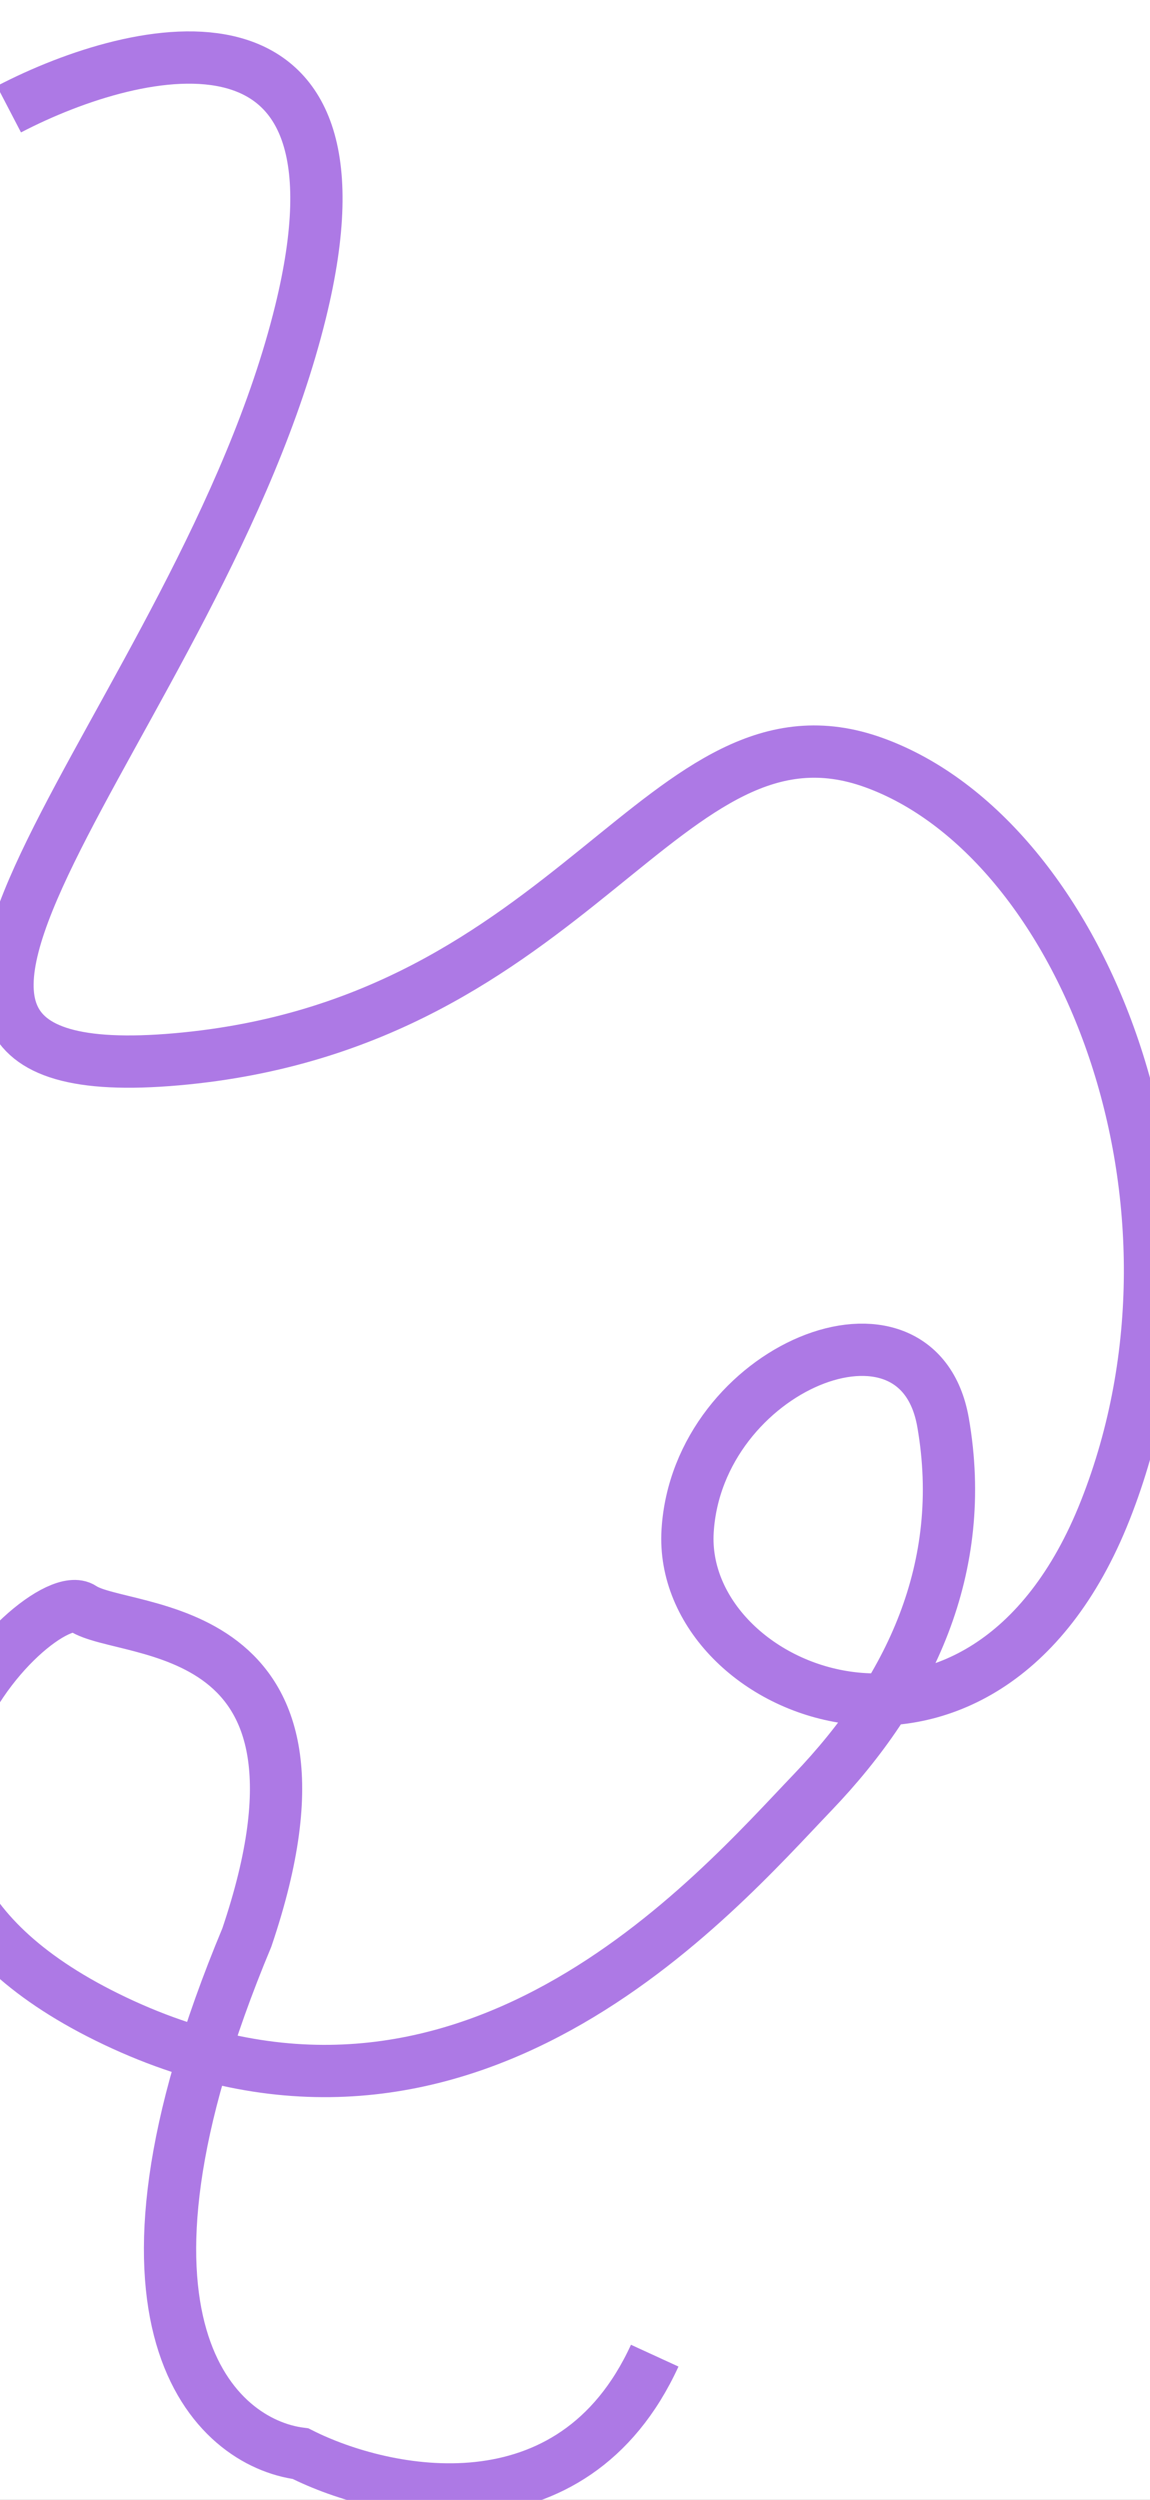 <svg width="440" height="956" viewBox="0 0 440 956" fill="none" xmlns="http://www.w3.org/2000/svg">
<rect x="0" y="0" width="440" height="956" fill="#333333" stroke="none"/>
<g clip-path="url(#clip0_2_2)">
<rect width="440" height="956" fill="white"/>
<path d="M3.416 41.772C53.337 15.786 145.543 -5.104 115.003 119.233C76.829 274.654 -85.937 418.581 67.6 405.088C221.136 391.594 254.277 262.66 334.401 291.645C414.526 320.63 469.48 459.56 422.915 577.5C376.351 695.44 259.311 647.964 263.086 585.496C266.862 523.028 351.181 488.545 360.83 544.017C370.478 599.489 348.245 646.465 310.909 685.445C273.574 724.425 177.928 836.368 44.108 772.9C-89.713 709.433 15.162 603.986 31.523 614.981C47.883 625.975 136.398 616.98 94.448 740.917C32.697 888.841 82.422 934.152 115.003 938.316C147.025 954.475 218.955 969.6 250.501 900.835" stroke="#AD79E5" stroke-width="20"/>
</g>
<defs>
<clipPath id="clip0_2_2">
<rect width="440" height="956" fill="white"/>
</clipPath>
</defs>
</svg>

